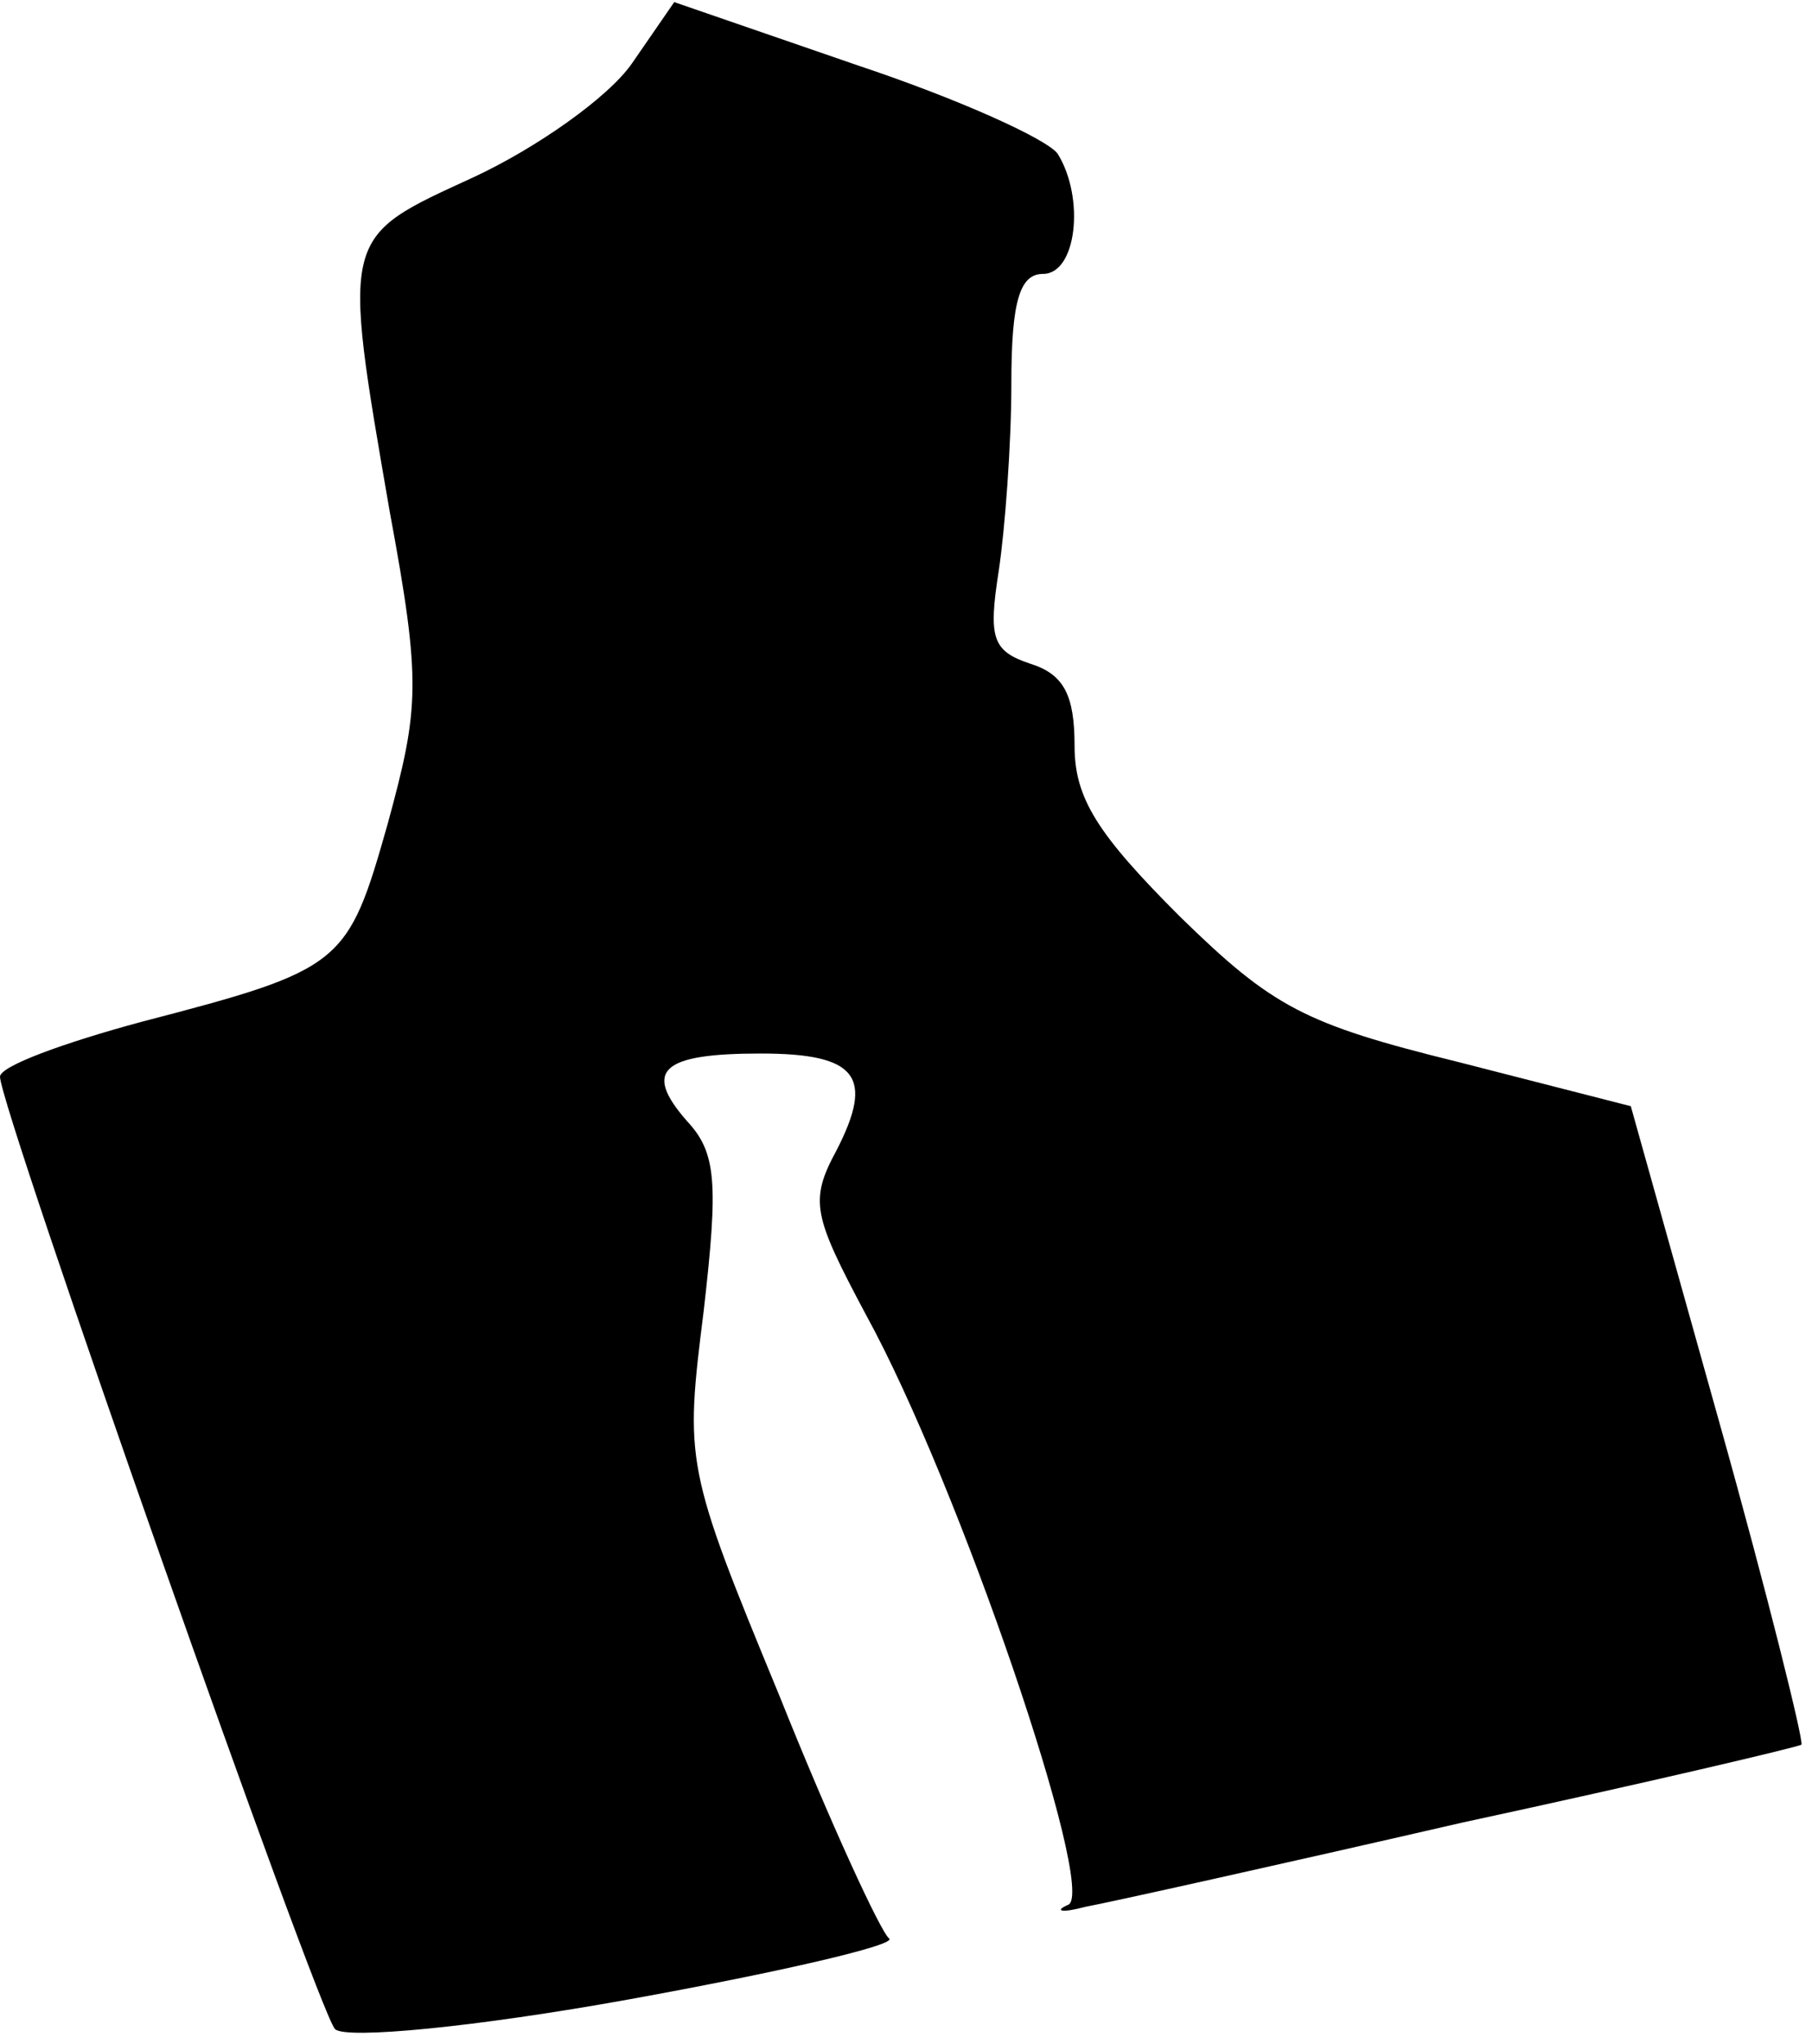 <?xml version="1.0" standalone="no"?>
<!DOCTYPE svg PUBLIC "-//W3C//DTD SVG 20010904//EN"
 "http://www.w3.org/TR/2001/REC-SVG-20010904/DTD/svg10.dtd">
<svg version="1.0" xmlns="http://www.w3.org/2000/svg"
 width="86pt" height="97pt" viewBox="0 0 86 97"
 preserveAspectRatio="xMidYMid meet">
<g transform="translate(0,97) scale(0.1,-0.1)"
fill="#000000" stroke="none">
<path fill="#000000" stroke="none" d="M300 940 c-11 -16 -45 -40 -75 -54 -63
-29 -63 -26 -40 -159 15 -81 14 -93 -1 -148 -19 -67 -21 -69 -117 -94 -37 -10
-67 -21 -67 -26 0 -15 151 -444 159 -452 5 -5 67 1 139 14 72 13 128 26 124
29 -4 3 -28 55 -52 115 -45 109 -45 111 -36 183 7 61 6 75 -8 90 -21 24 -12
32 35 32 46 0 54 -11 36 -46 -13 -24 -11 -31 14 -78 44 -80 110 -274 96 -280
-7 -3 -3 -4 8 -1 11 2 92 20 179 40 88 19 160 36 161 37 1 2 -16 71 -39 153
l-42 150 -82 21 c-73 18 -88 26 -132 69 -39 39 -50 56 -50 81 0 24 -5 34 -21
39 -18 6 -20 12 -15 44 3 20 6 60 6 89 0 39 4 52 15 52 16 0 20 36 7 57 -5 7
-47 26 -95 42 l-87 30 -20 -29z"/>
</g>
</svg>
